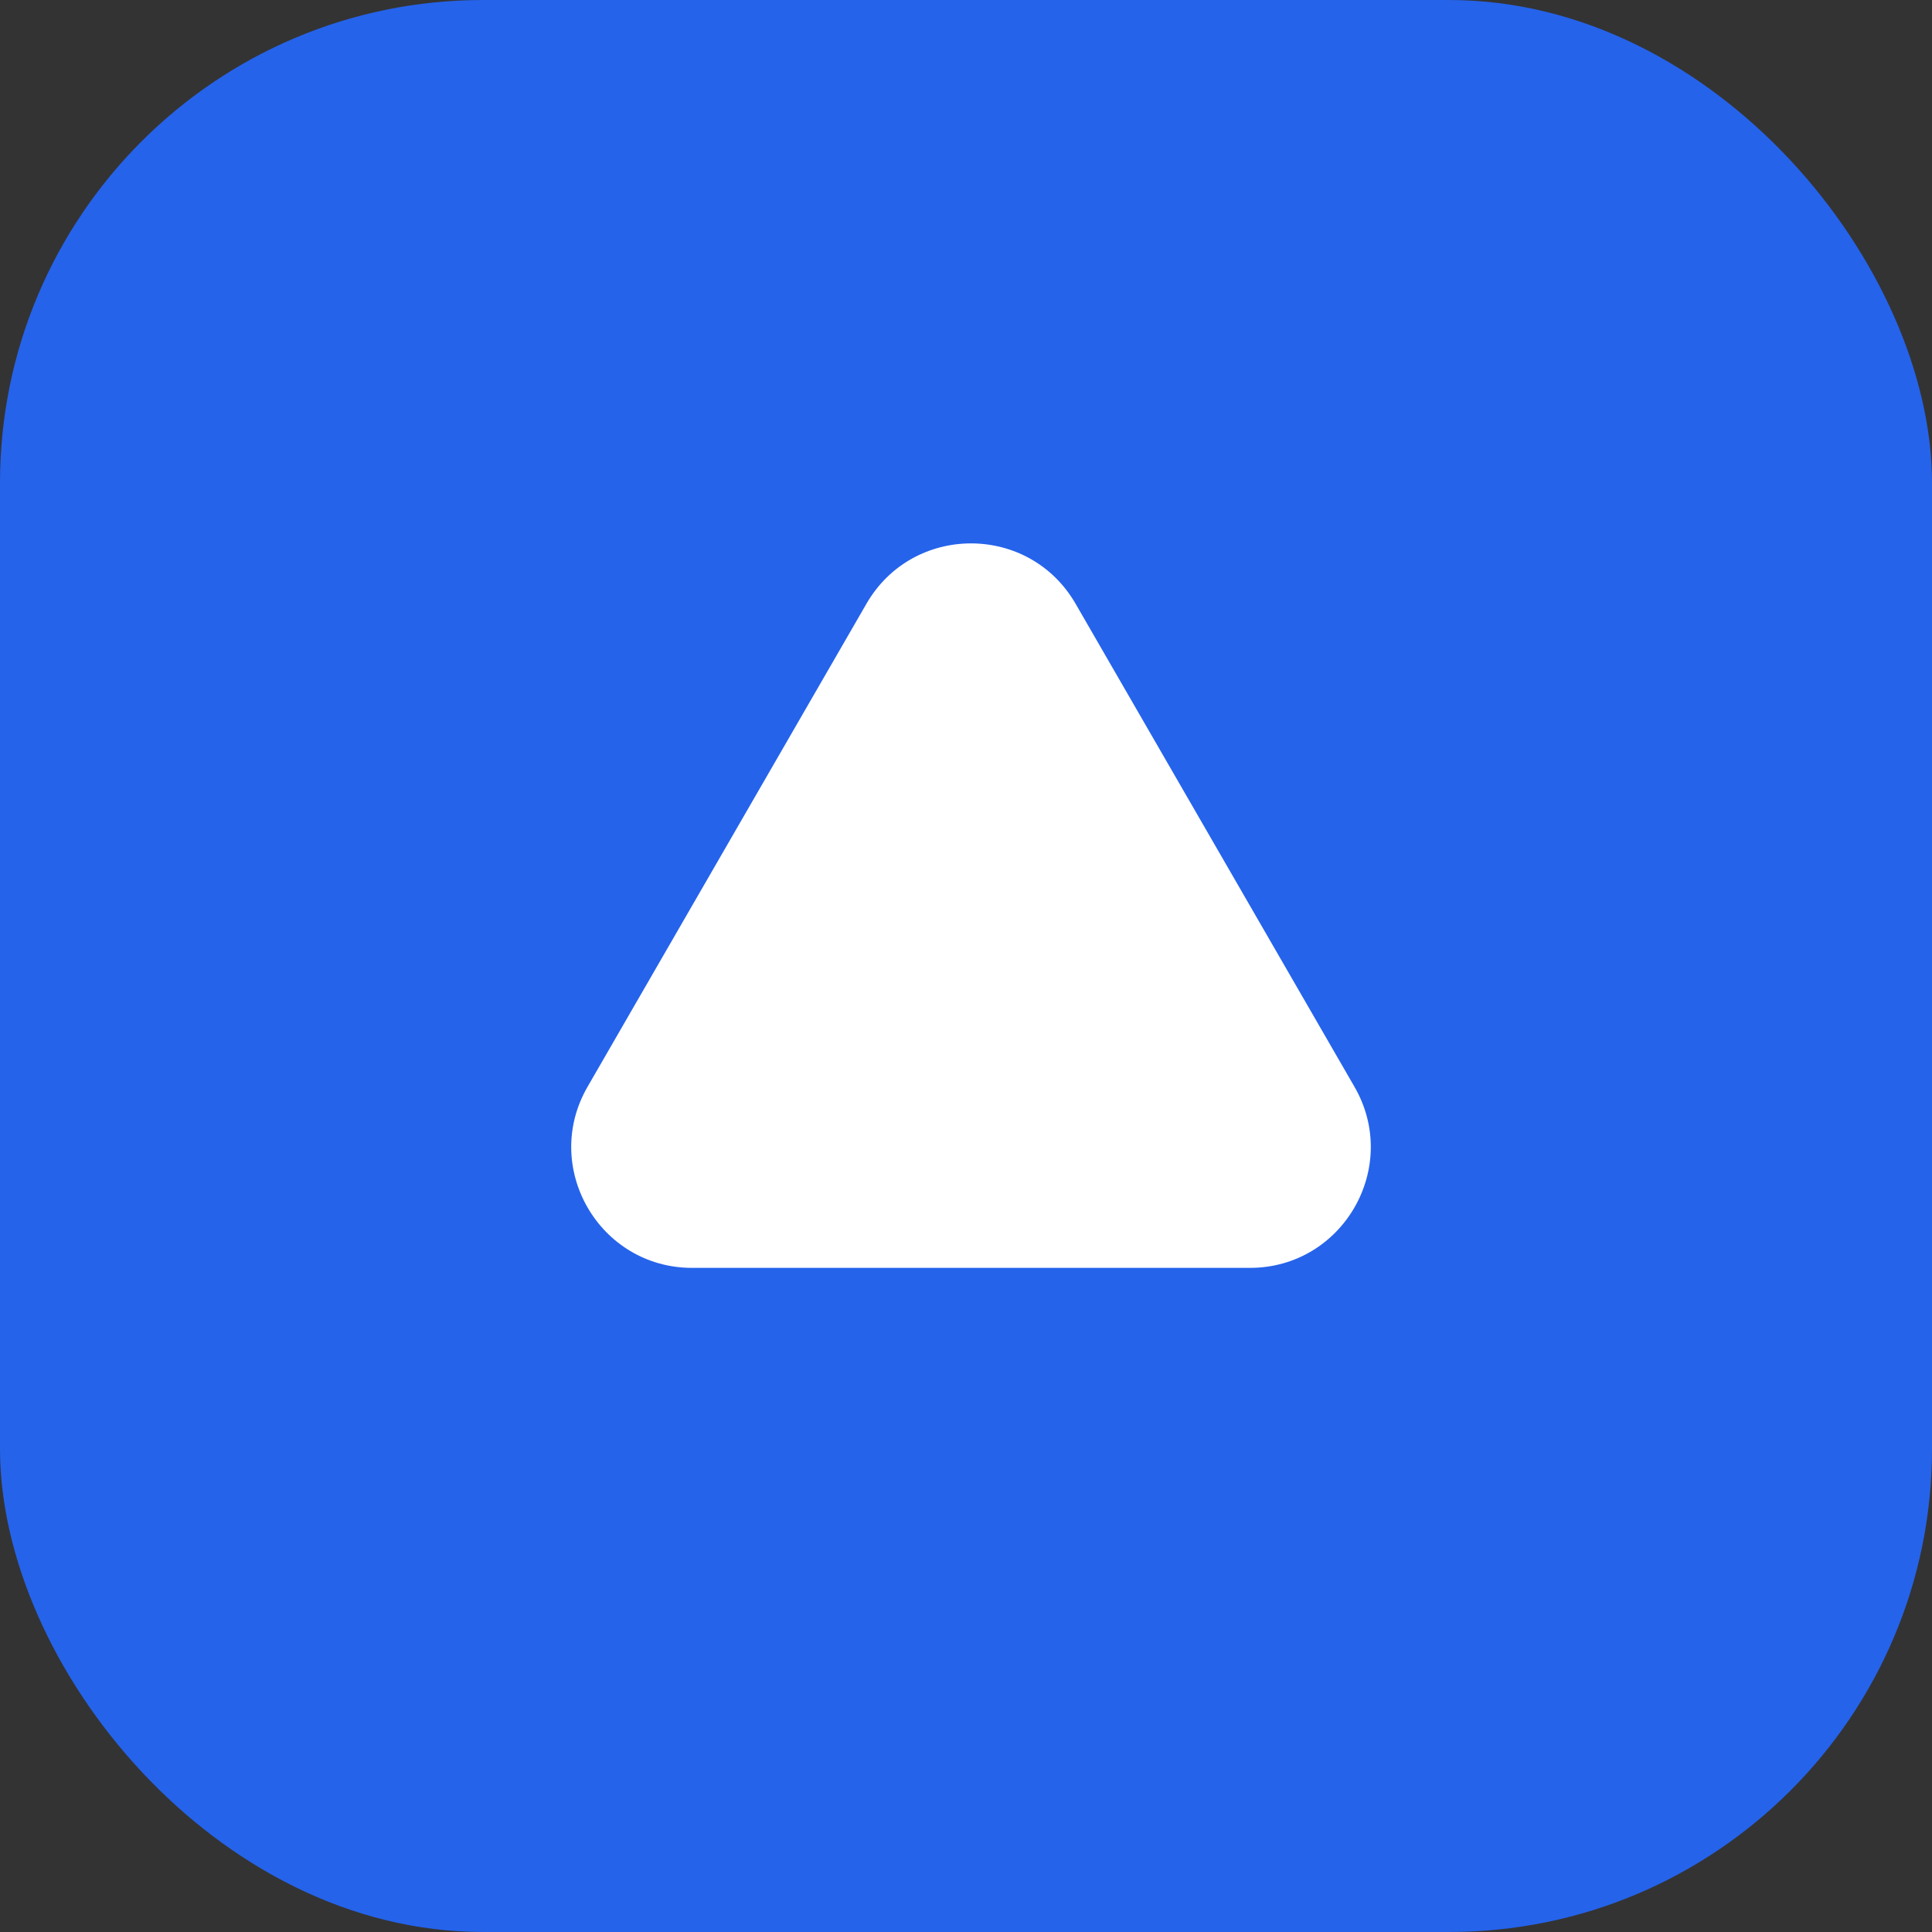 <svg width="32" height="32" viewBox="0 0 32 32" fill="none" xmlns="http://www.w3.org/2000/svg">
<rect x="0" y="0" width="32" height="32" fill="#333333" stroke="none"/>
<rect width="32" height="32" rx="8" fill="#2563EB"/>
<path d="M14.351 10C15.121 8.667 17.045 8.667 17.815 10L22.434 18C23.204 19.333 22.241 21 20.702 21H11.464C9.925 21 8.962 19.333 9.732 18L14.351 10Z" fill="white"/>
</svg>
